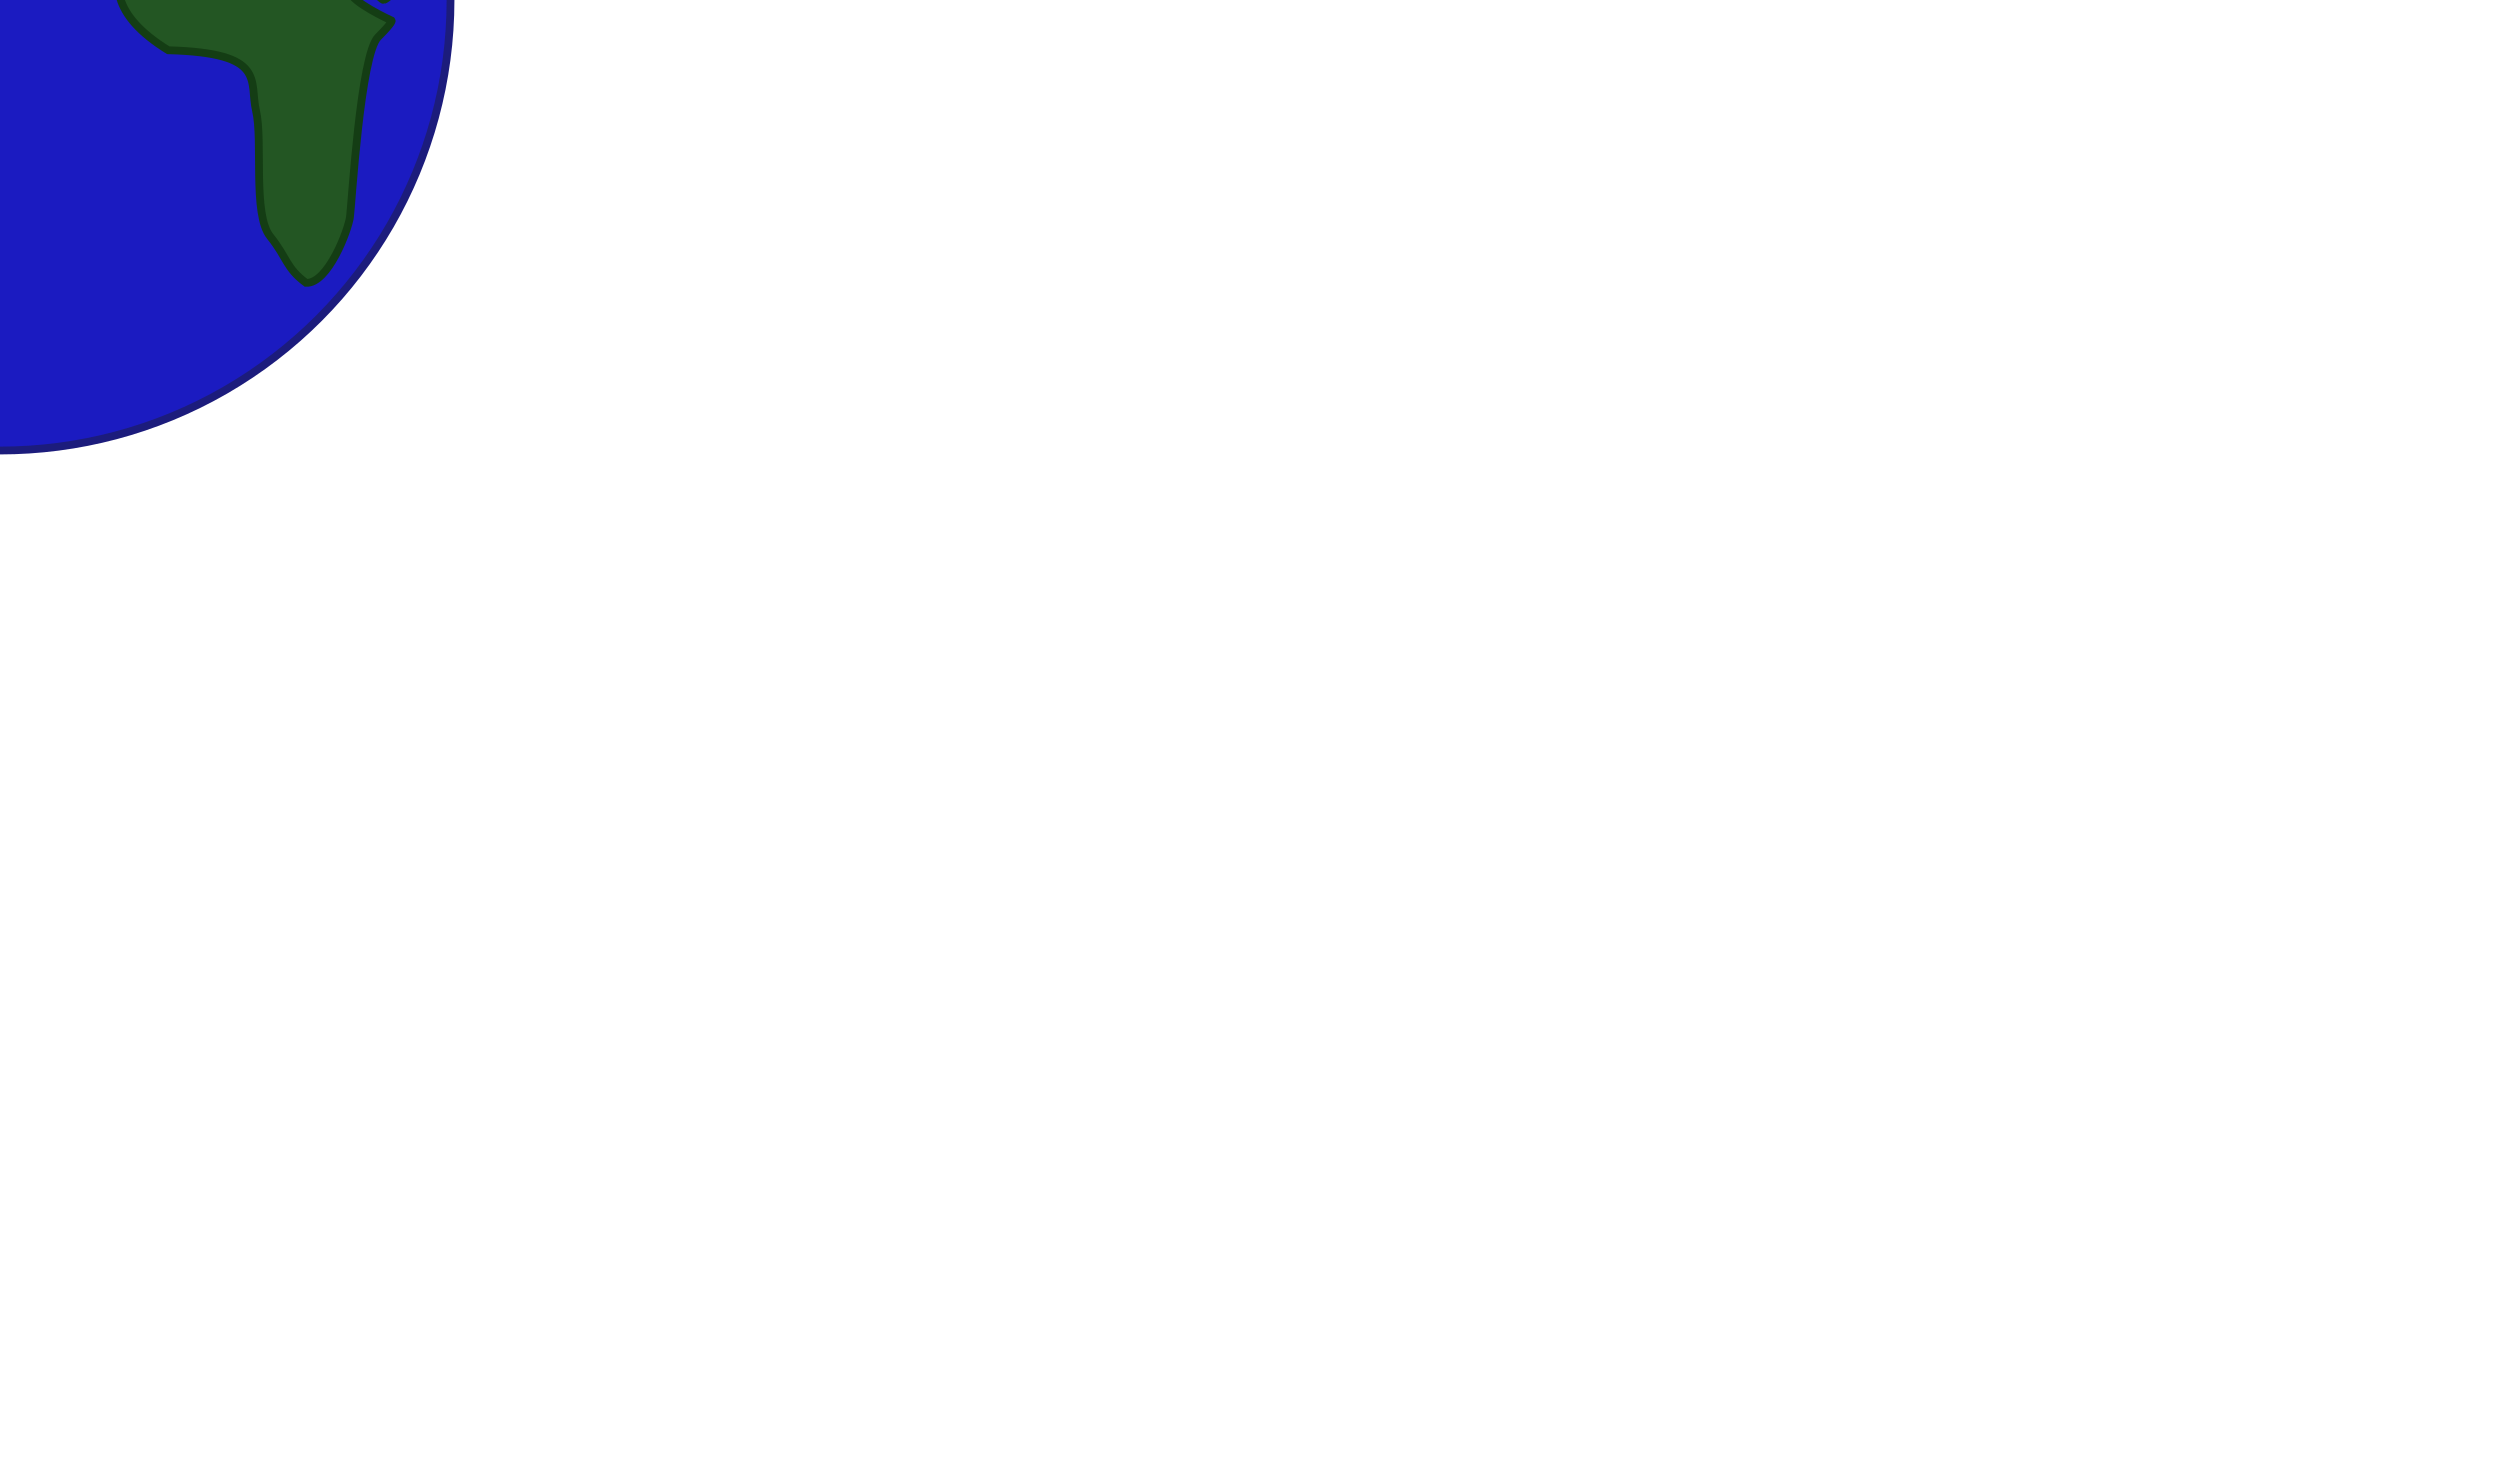 <?xml version="1.0" encoding="utf-8"?>
<!-- Generator: Adobe Illustrator 16.0.3, SVG Export Plug-In . SVG Version: 6.00 Build 0)  -->
<!DOCTYPE svg PUBLIC "-//W3C//DTD SVG 1.1//EN" "http://www.w3.org/Graphics/SVG/1.1/DTD/svg11.dtd">
<svg version="1.1" id="Layer_1" xmlns="http://www.w3.org/2000/svg" xmlns:xlink="http://www.w3.org/1999/xlink" x="0px" y="0px"
	 width="960px" height="560px" viewBox="0 0 960 560" enable-background="new 0 0 960 560" xml:space="preserve">
<g id="earth">
	<circle fill="#1B1BC1" stroke="#1C1C7C" stroke-width="3" stroke-miterlimit="10" cx="0" cy="0" r="173"/>
	<path fill="#235623" stroke="#143D14" stroke-width="3" stroke-miterlimit="10" d="M-166.968-45.429
		c0,0,11.011-54.654,63.488-93.224c43.039-15.312,28.545,8.958,28.545,8.958s-14.182,23.258,2.348,12.809
		c16.529-10.449-2.01-9.102,9.45-13.82c11.46-4.718,20.562,8.428,18.539,16.517c-2.023,8.089-8.428,16.517-12.81,17.528
		c-4.382,1.011-8.427,15.505-7.416,17.19c1.012,1.685-16.517,40.787-23.595,49.213c-7.078,8.426-8.763,5.056-9.775,0
		c-1.012-5.056,14.09-18.54-7.449-14.495s-33.337,17.191-24.91,33.708c8.427,16.518,19.146,18.203,24.91,17.191
		c5.764-1.013,17.561,10.111,18.572,11.461c1.011,1.348,33.371-4.045,49.55,19.55c16.179,23.595,13.819,44.157,0,57.978
		c-13.82,13.821-19.214,30.673-15.506,42.134c3.708,11.462-11.124,20.226-14.156,10.112c-3.033-10.113-23.595-77.527-18.54-86.291
		c5.056-8.764-3.708-35.393-14.157-38.427c-10.449-3.034-51.909-18.538-55.617-33.37s-5.394-33.034-7.416-13.82
		C-164.933-5.313-172.036-18.804-166.968-45.429z"/>
	<path fill="#235623" stroke="#143D14" stroke-width="3" stroke-miterlimit="10" d="M67.646-33.965c0,0-47.863,25.618-3.032,53.258
		c38.09,1.012,31.01,11.797,33.707,23.258c2.696,11.461-1.349,39.773,5.394,48.201s6.067,12.135,13.82,17.865
		c8.427,0.337,16.18-20.226,16.854-25.281s4.044-62.357,10.786-69.1c6.742-6.743,5.058-6.404,5.058-6.404
		s-15.507-7.079-15.844-11.124s-4.987-15.755-7.952-16.711c0.097-2.869,4.305-1.912,5.068,0s9.849,14.821,11.092,15.969
		S146.9,0.21,147.378,0c0.477-0.21,2.009-0.878,2.391-2.313s3.824-6.885,4.207-7.458c0.383-0.573-0.957-2.869-2.772-2.008
		c-1.816,0.861-6.12-7.458-6.886-9.275c-0.765-1.817,1.437-3.061,3.156-1.052c1.72,2.009,2.867,7.608,8.127,8.107
		c5.261,0.499,16.006,3.261,17.374,11.012c0-10.994-1.471-64.007-41.973-110.009C96-133.833,118.167-122.667,111.5-125.5
		s-21.501,4.167-23.834,16.833s4,7,5,5.833c0.334,2.167,2.667,2.833,4.167,1.5s11.834-22.667,10.667-5.5s-4.333,15.5-8.5,16.333
		s-8.166,1.167-10-2.167s-4.5-2.167-5,0.667s-13.334-1.167-15.167,2.333s-9.834,10.333-8.167,16.167S68-60.168,59-59.501
		s-9,3-7.667,14S57-38.167,64-39.333s7.5-5.333,7.5-9.833S82.833-62,84.833-54.5s3.166,8.167,1.333,10.333s1.334,1.666,4.167,0.333
		s2.5-8.833,1.5-11.333s7.666-4,8.333,3.167s2.334,6.667,4.834,4.667s0.922-6.167,4.211-6.167s0.289,5.833,5.789,6.667
		s18.333,21.167,3.333,21.667S105.666-27,100.666-29.833S72.129-35.097,67.646-33.965z"/>
	<path fill="#235623" stroke="#143D14" stroke-width="3" stroke-miterlimit="10" d="M69.833-98.167c0,0,3.166,4.5-2,4.667
		s-13.5,6.5-8-3.5C61-102.833,61-101.833,60-105.667s2.32-10.334,4.41-6.167s1.757,8.334,2.757,8.667S69.833-98.167,69.833-98.167z"
		/>
	<path fill="#235623" stroke="#143D14" stroke-width="3" stroke-miterlimit="10" d="M53.667-102.274c0,0,1.333,2.107,1.333,3.774
		s-0.333,3.667-1.333,5.5s-3.668,0.927-5.834,1.63s-3.499-1.963-1.666-3.797s1.499-5,2.166-5.333S50.167-102.048,53.667-102.274z"/>
	<path fill="#235623" stroke="#143D14" stroke-width="3" stroke-miterlimit="10" d="M-33.333-112.167c0,0-1,31.5,11.333,2.333
		c5.833-15.833,12.667-21.833,13.667-25.333s3.5-24.333-7.667-16.5s-8.169-3.667-10.251-3.333S-37.667-118.833-33.333-112.167z"/>
</g>
</svg>
